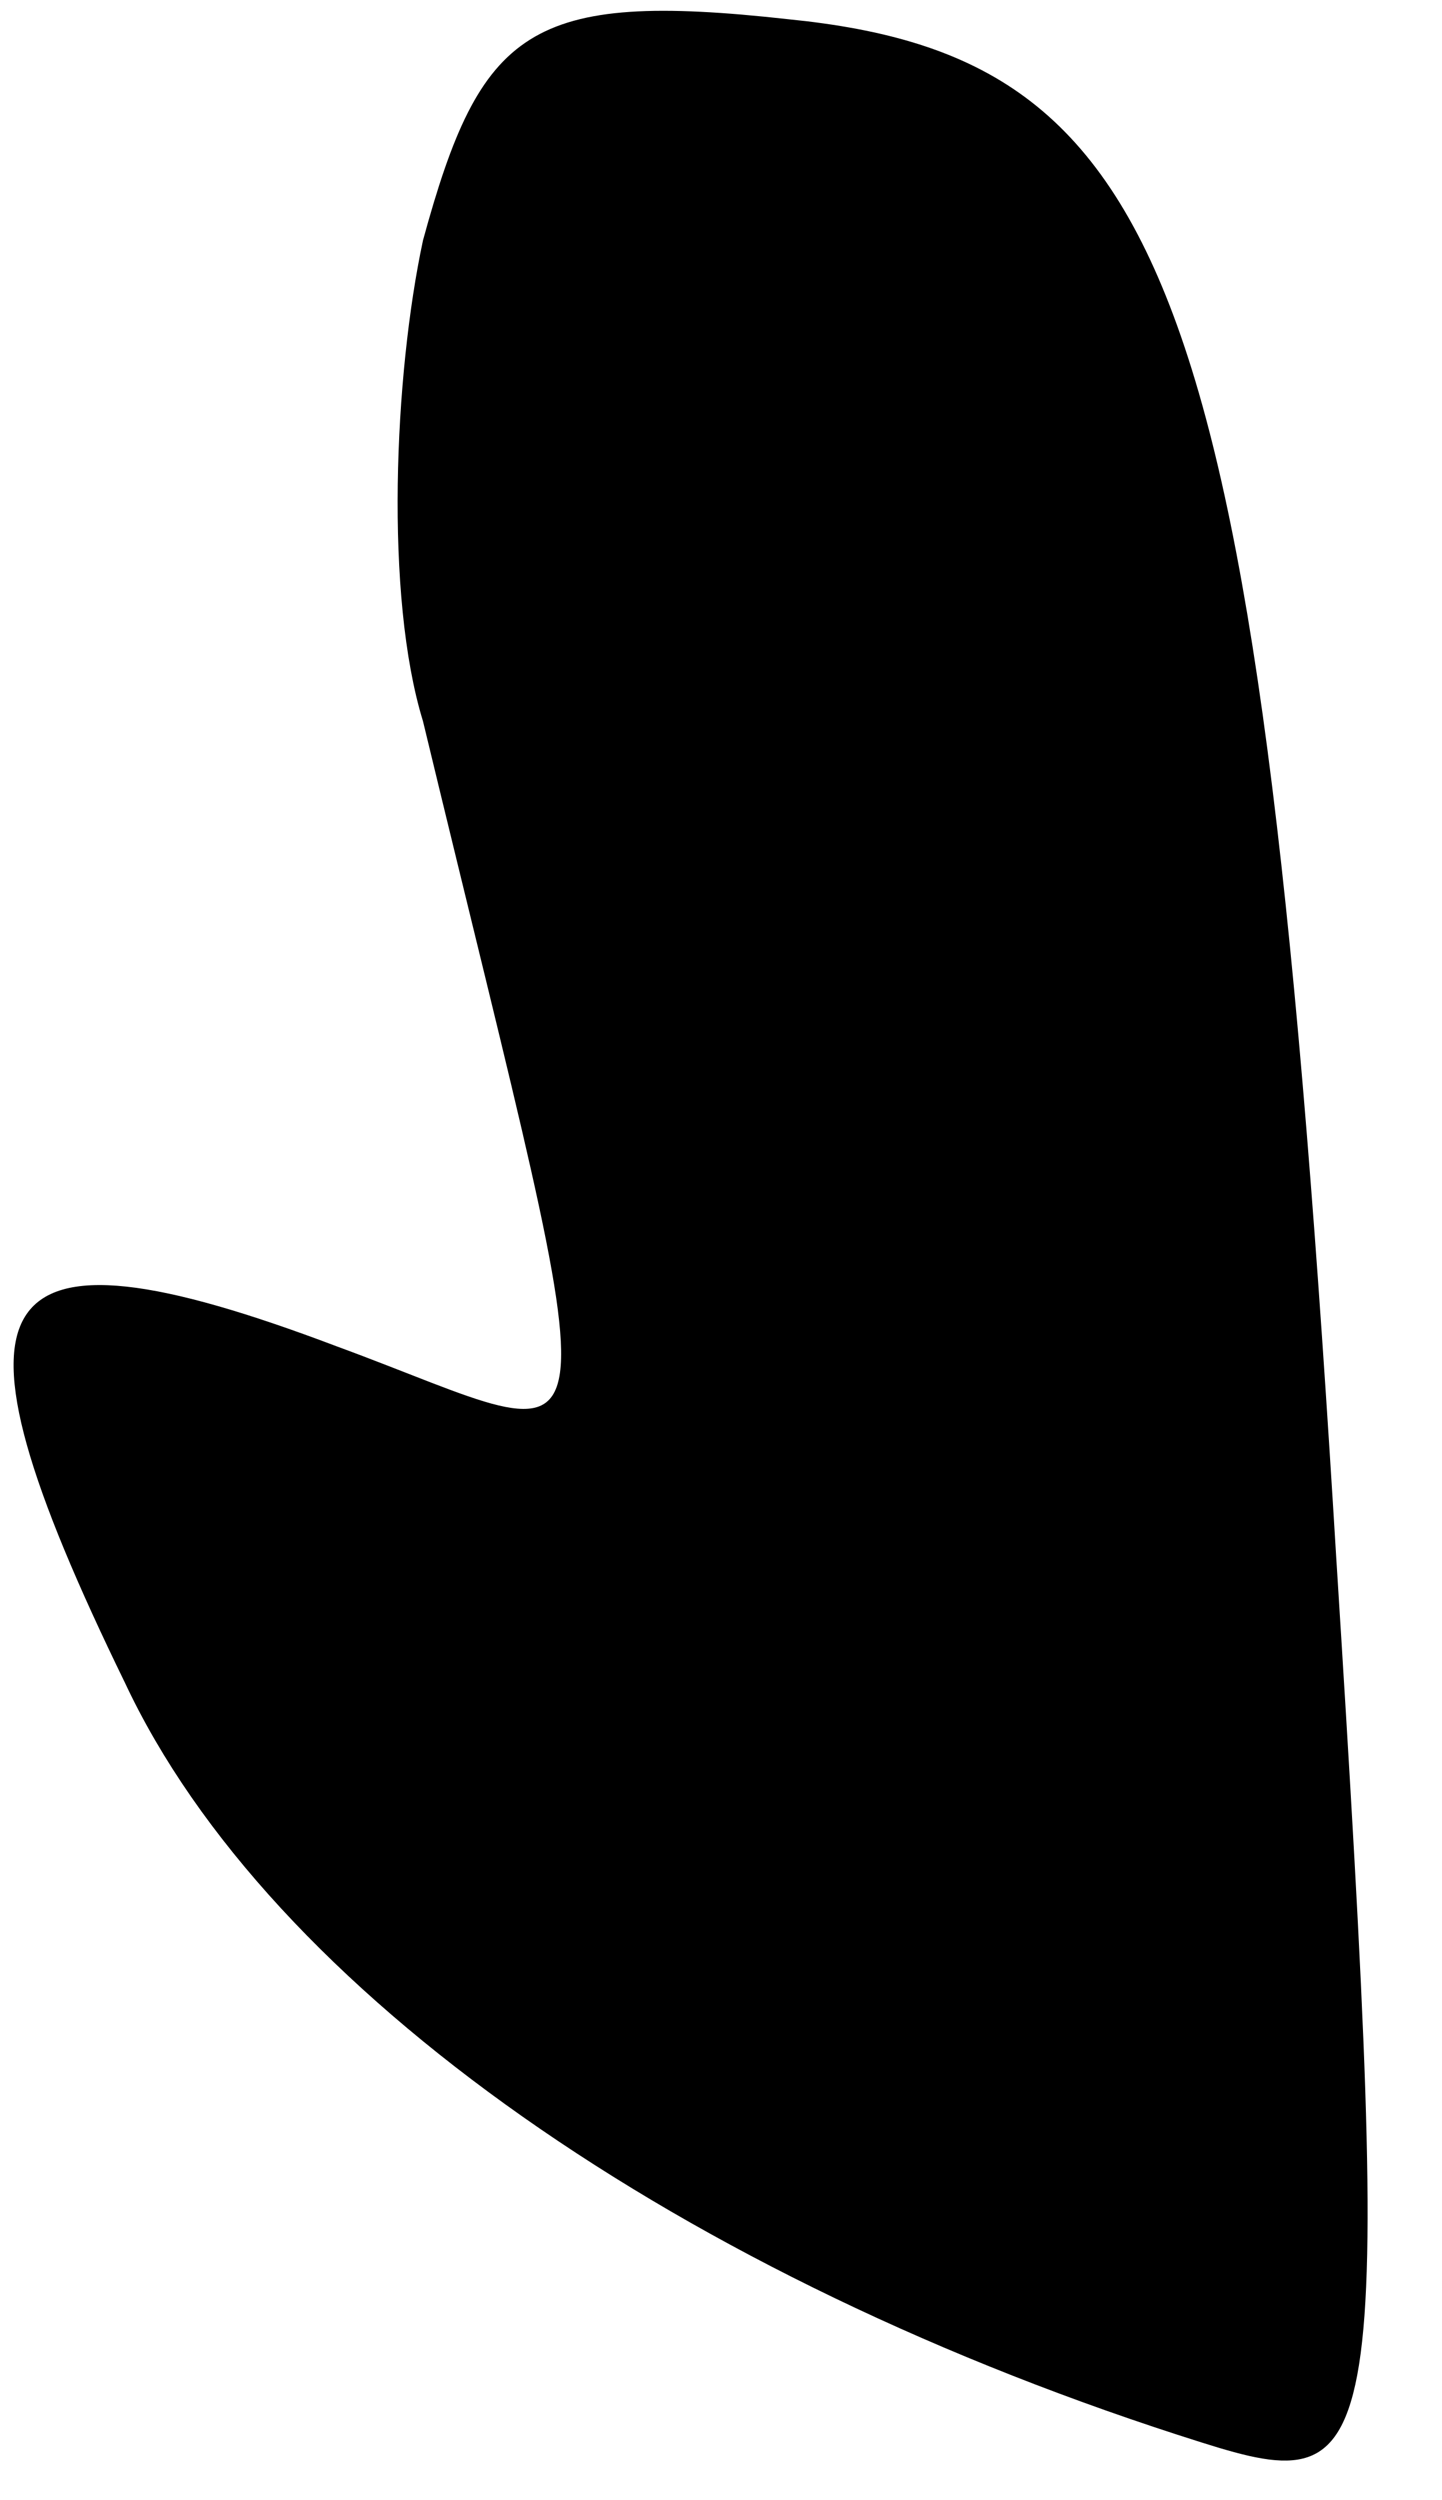 <?xml version="1.0" standalone="no"?>
<!DOCTYPE svg PUBLIC "-//W3C//DTD SVG 20010904//EN"
 "http://www.w3.org/TR/2001/REC-SVG-20010904/DTD/svg10.dtd">
<svg version="1.0" xmlns="http://www.w3.org/2000/svg"
 width="15pt" height="26pt" viewBox="0 0 15 26"
 preserveAspectRatio="xMidYMid meet">
<g transform="translate(0,26) scale(0.1,-0.1)"
fill="#000000" stroke="none">
<path fill="#000000" stroke="none" d="M44 235 c-3 -14 -4 -37 0 -50 20 -83
21 -76 -9 -65 -37 14 -42 6 -22 -35 15 -32 58 -62 112 -79 19 -6 20 -3 14 92
-8 132 -17 156 -57 160 -27 3 -32 -1 -38 -23z"/>
</g>
</svg>
